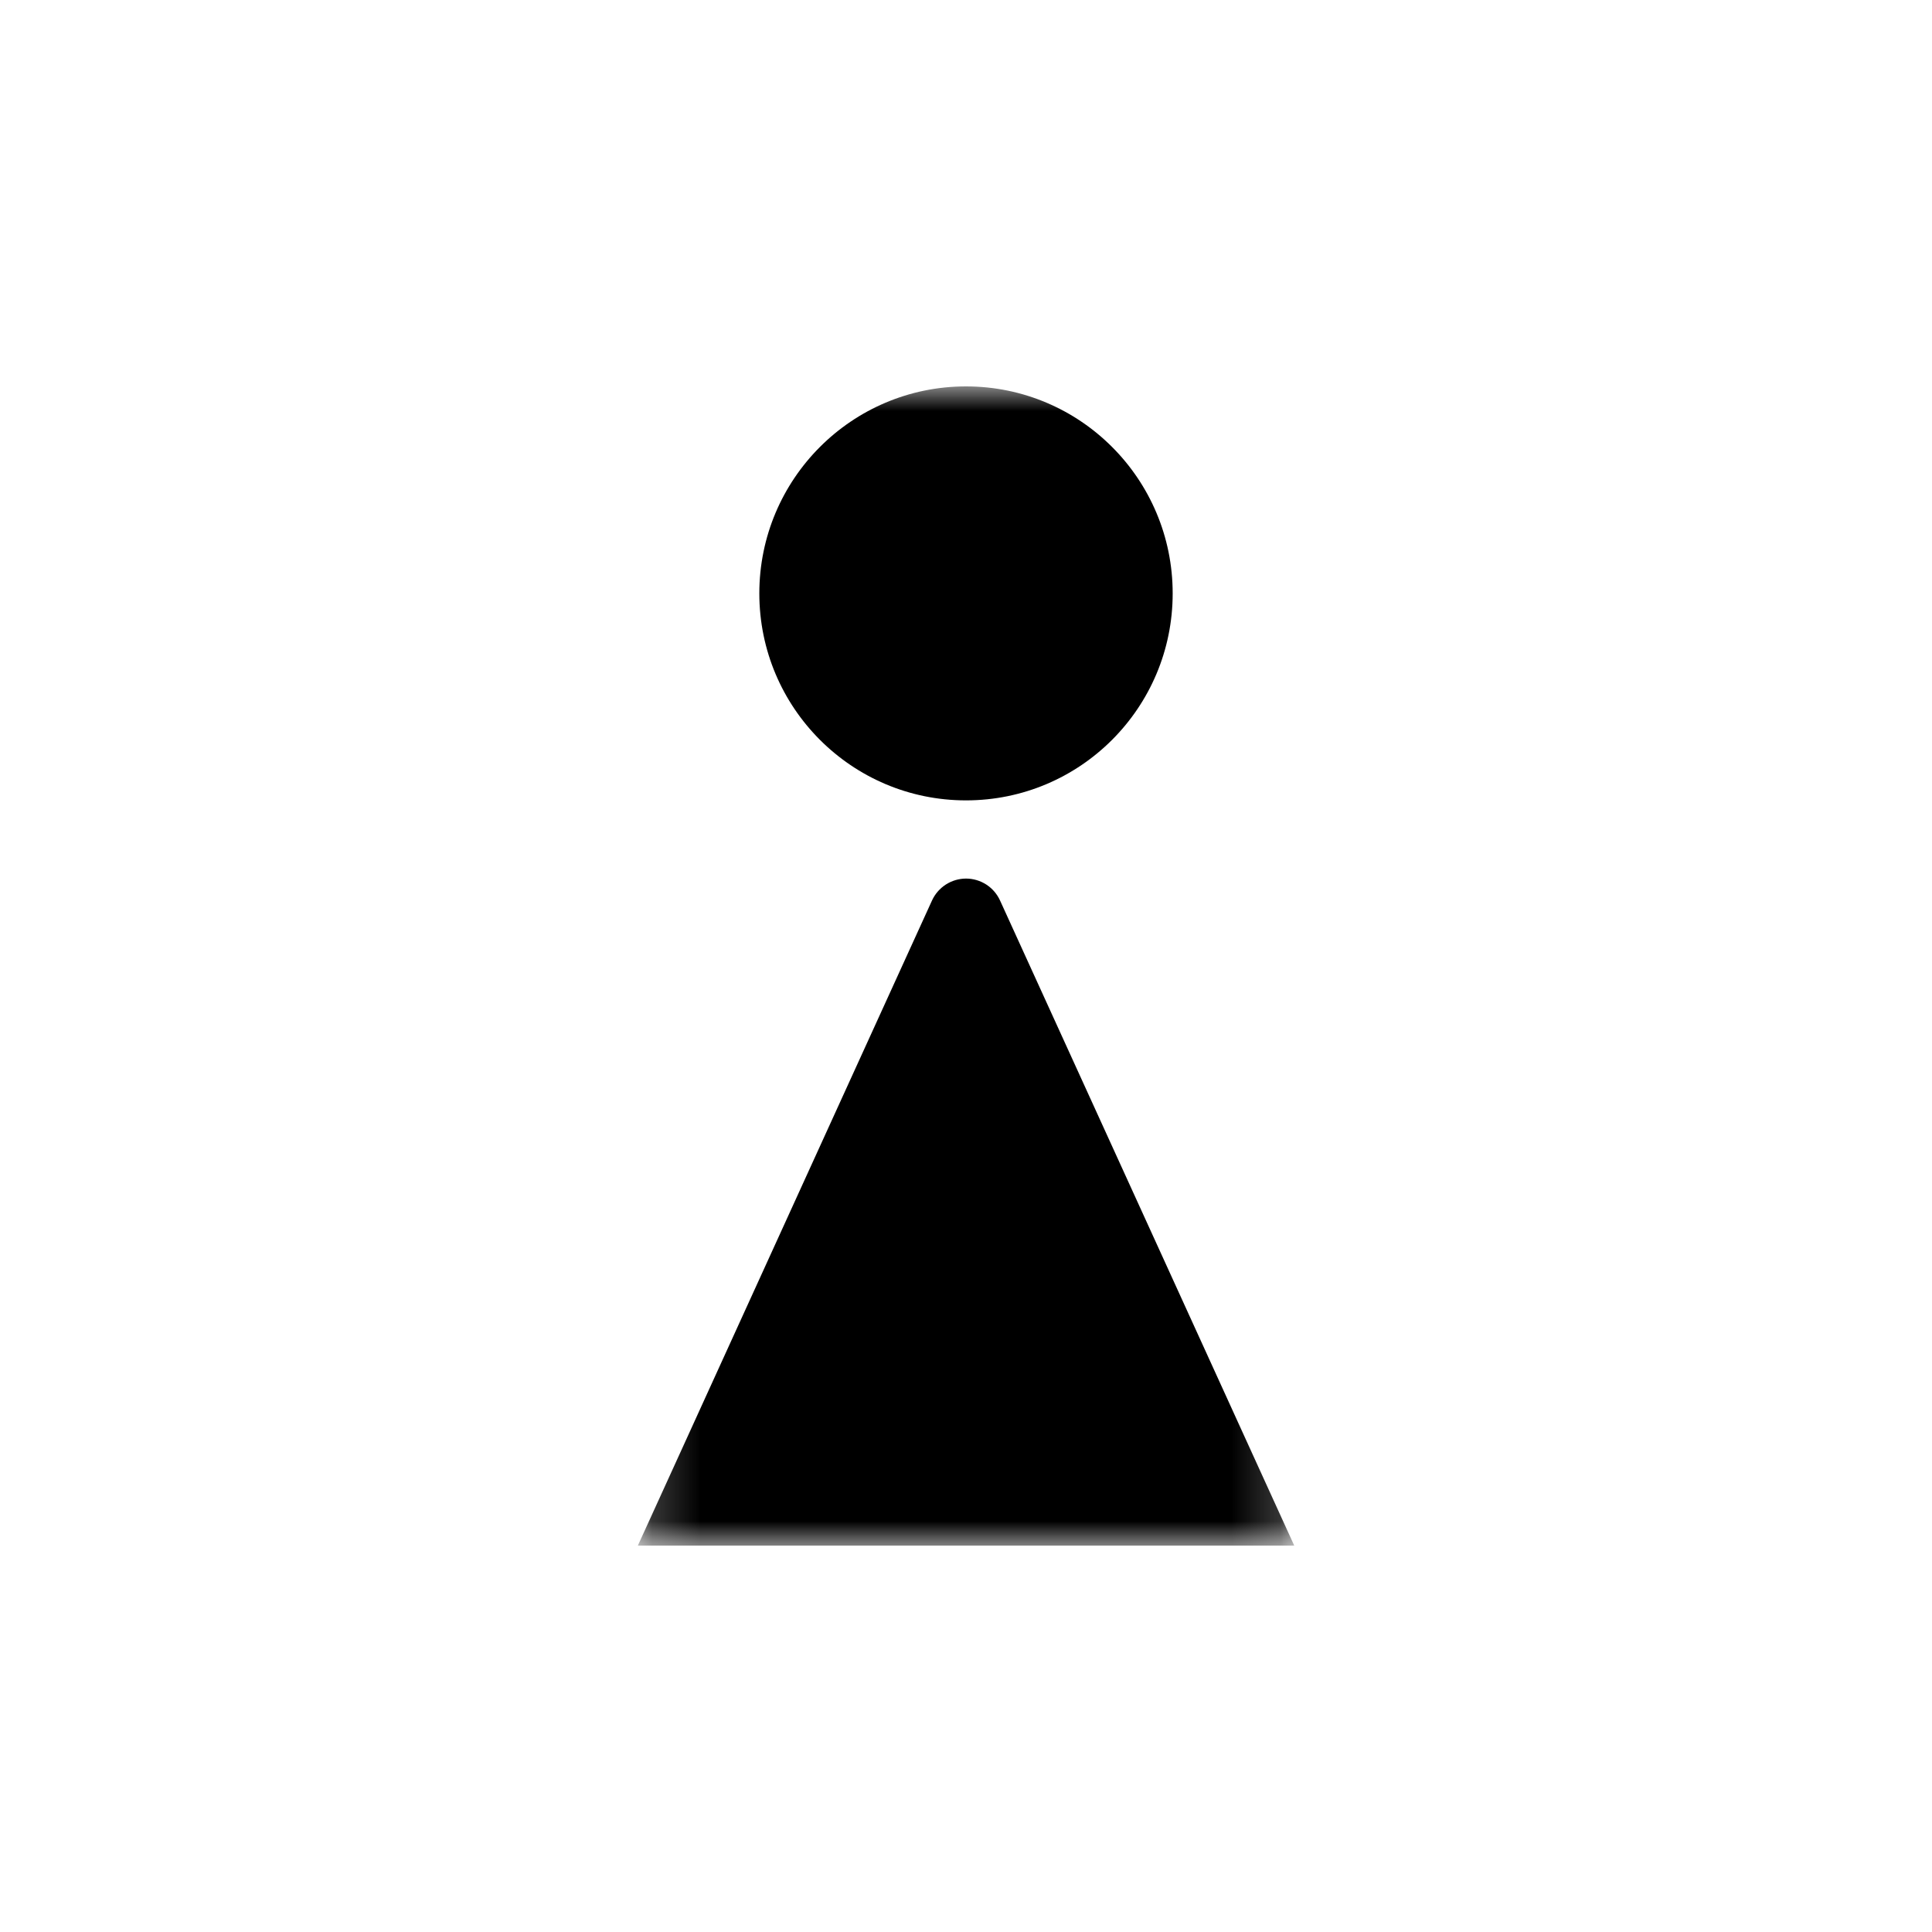 <svg width="40" height="40" viewBox="0 0 40 40" fill="none" xmlns="http://www.w3.org/2000/svg">
<mask id="mask0_10720_15915" style="mask-type:luminance" maskUnits="userSpaceOnUse" x="13" y="8" width="14" height="24">
<path d="M26.794 8H13.206V32H26.794V8Z" fill="white"/>
</mask>
<g mask="url(#mask0_10720_15915)">
<path d="M20.704 18.642L26.796 32H13.206L19.297 18.642C19.359 18.507 19.459 18.393 19.583 18.313C19.708 18.233 19.853 18.19 20.001 18.19C20.149 18.19 20.294 18.233 20.419 18.313C20.543 18.393 20.642 18.507 20.704 18.642Z" fill="black"/>
<path d="M20 16.571C22.364 16.571 24.279 14.653 24.279 12.286C24.279 9.919 22.364 8 20 8C17.637 8 15.721 9.919 15.721 12.286C15.721 14.653 17.637 16.571 20 16.571Z" fill="black"/>
</g>
</svg>
